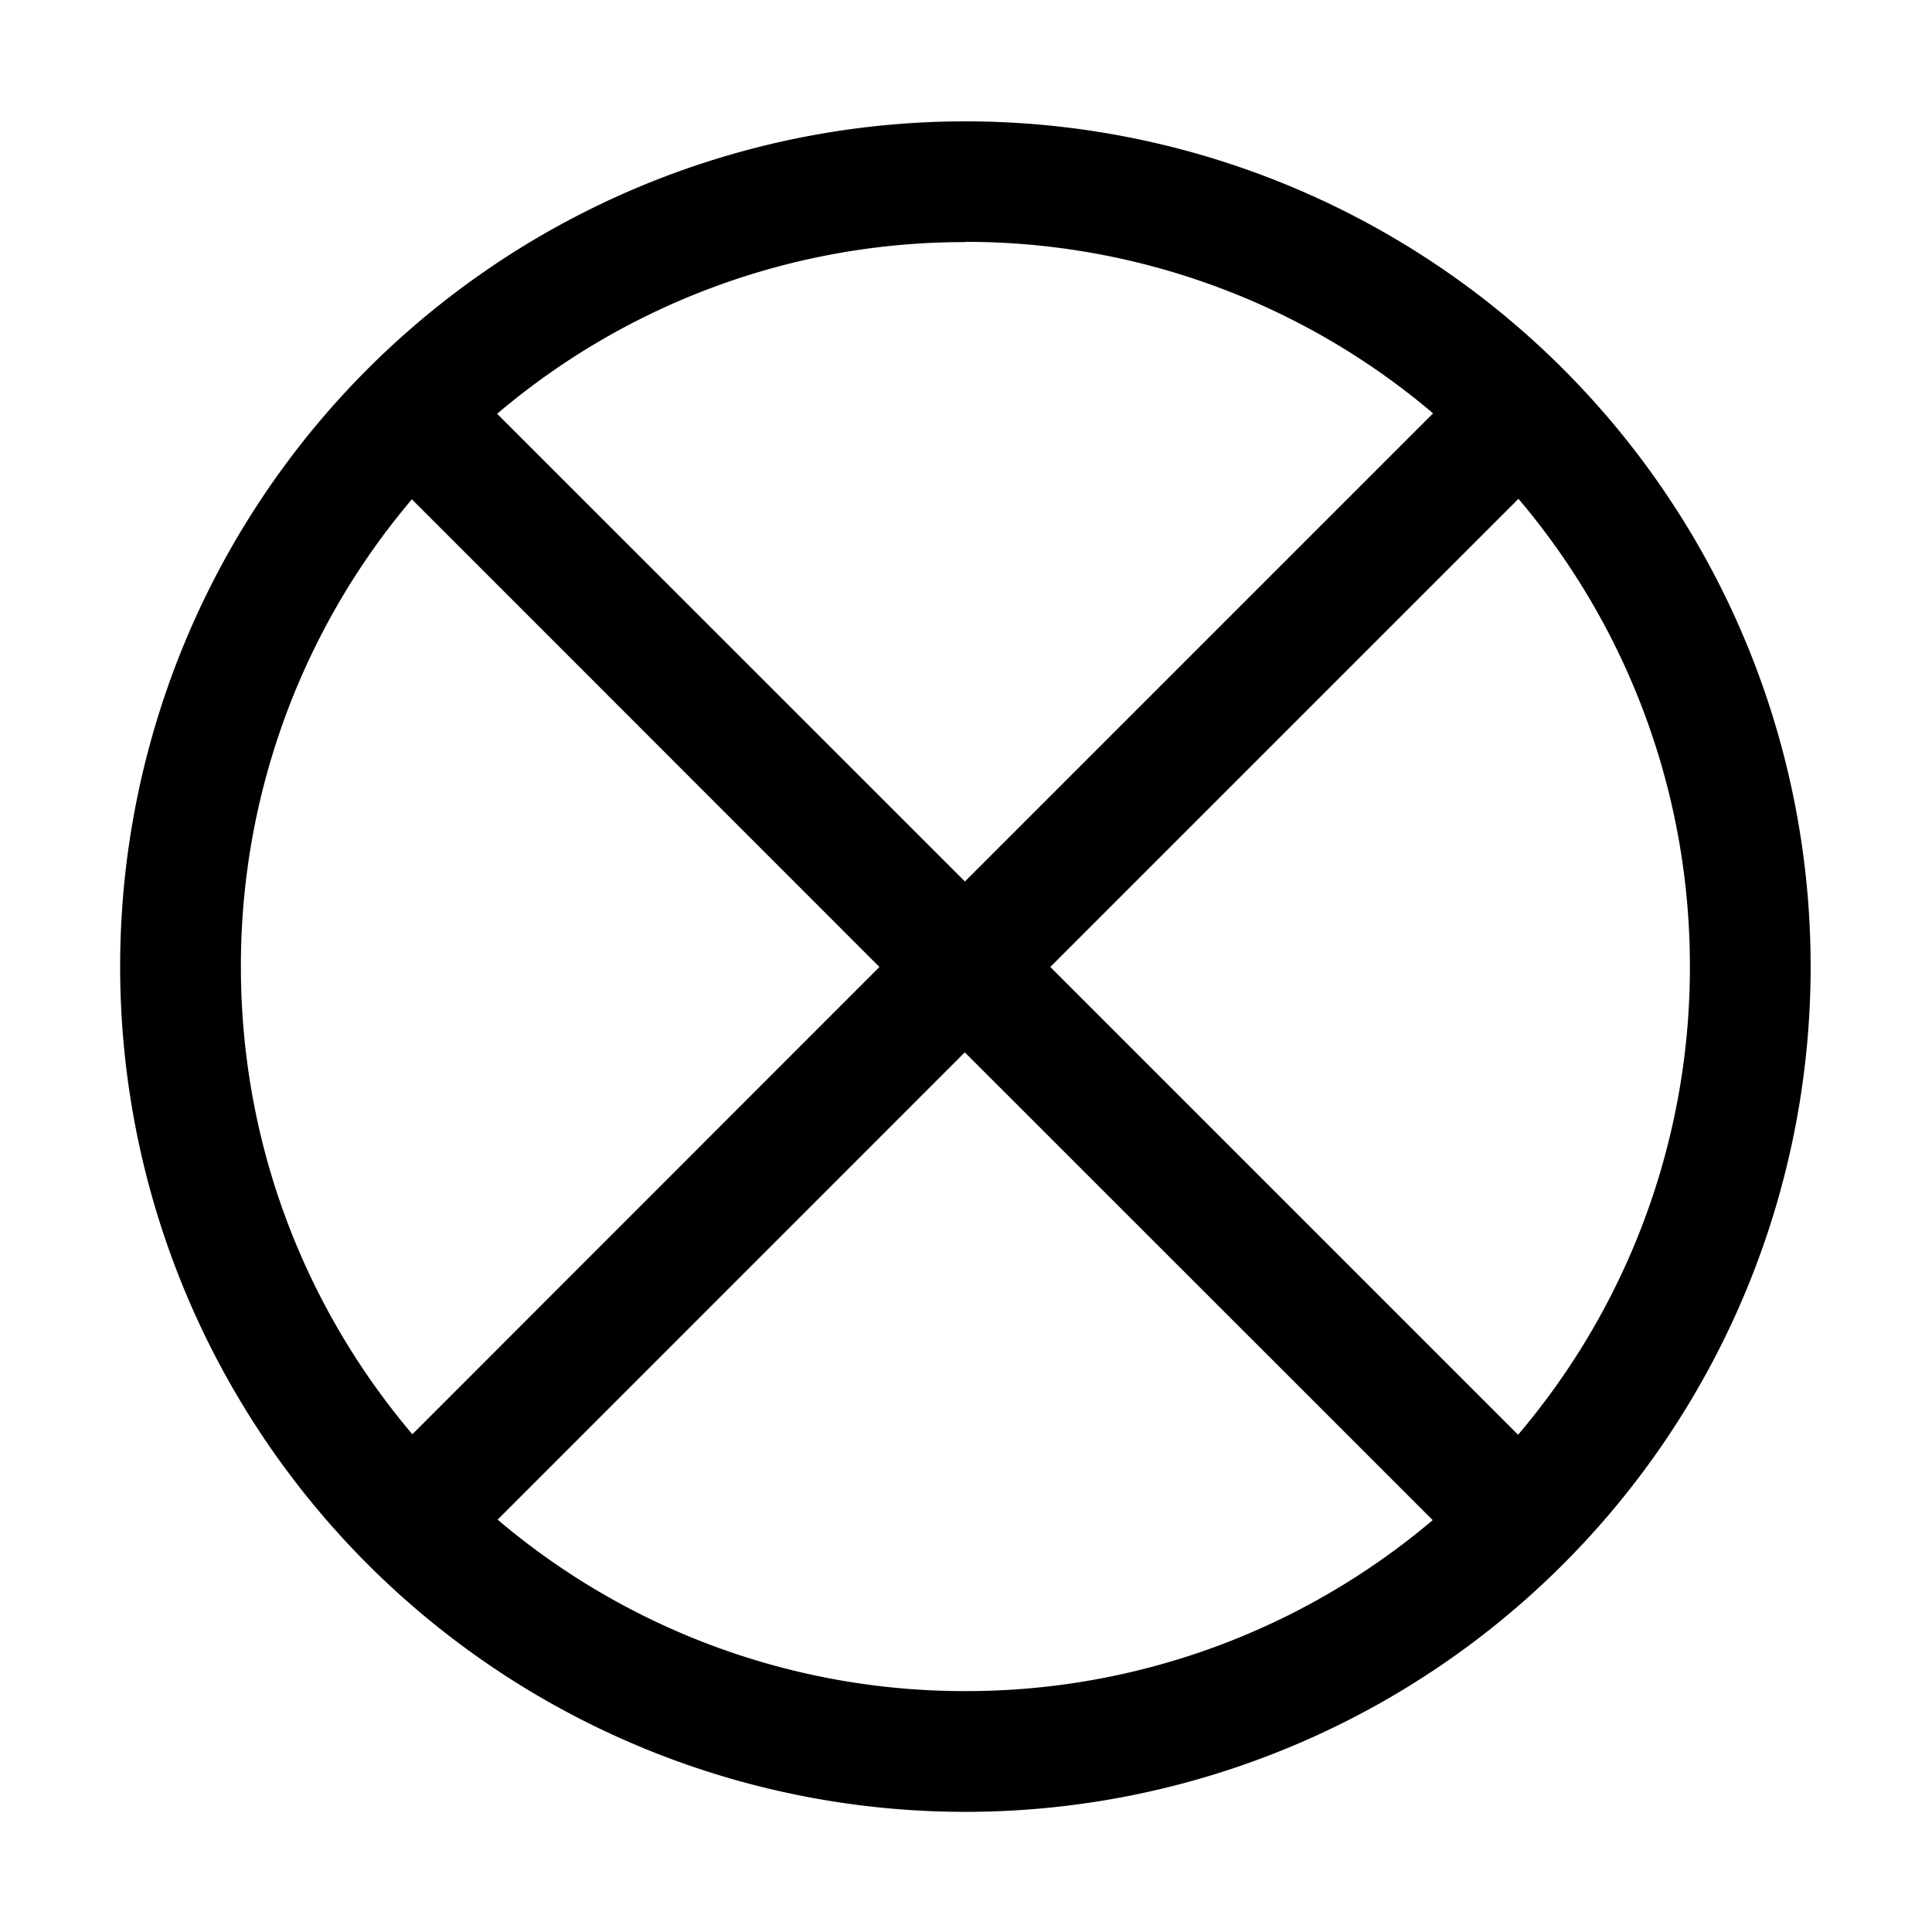 <svg xmlns="http://www.w3.org/2000/svg" fill="none" viewBox="0 0 16 16">
  <path fill="currentColor" d="M7.995 1.005a7 7 0 1 1 0 14 7 7 0 0 1 0-14Zm-3.874 11.58a5.975 5.975 0 0 0 3.874 1.42 5.975 5.975 0 0 0 3.87-1.416L7.99 8.715l-3.869 3.87Zm4.577-4.577 3.874 3.874a5.974 5.974 0 0 0 1.423-3.877 5.975 5.975 0 0 0-1.42-3.874L8.698 8.008ZM3.411 4.135a5.975 5.975 0 0 0-1.416 3.87c0 1.476.534 2.828 1.42 3.873l3.868-3.87-3.872-3.873Zm4.584-2.13a5.976 5.976 0 0 0-3.878 1.422L7.991 7.3l3.877-3.877a5.975 5.975 0 0 0-3.873-1.42Z"/>
</svg>
